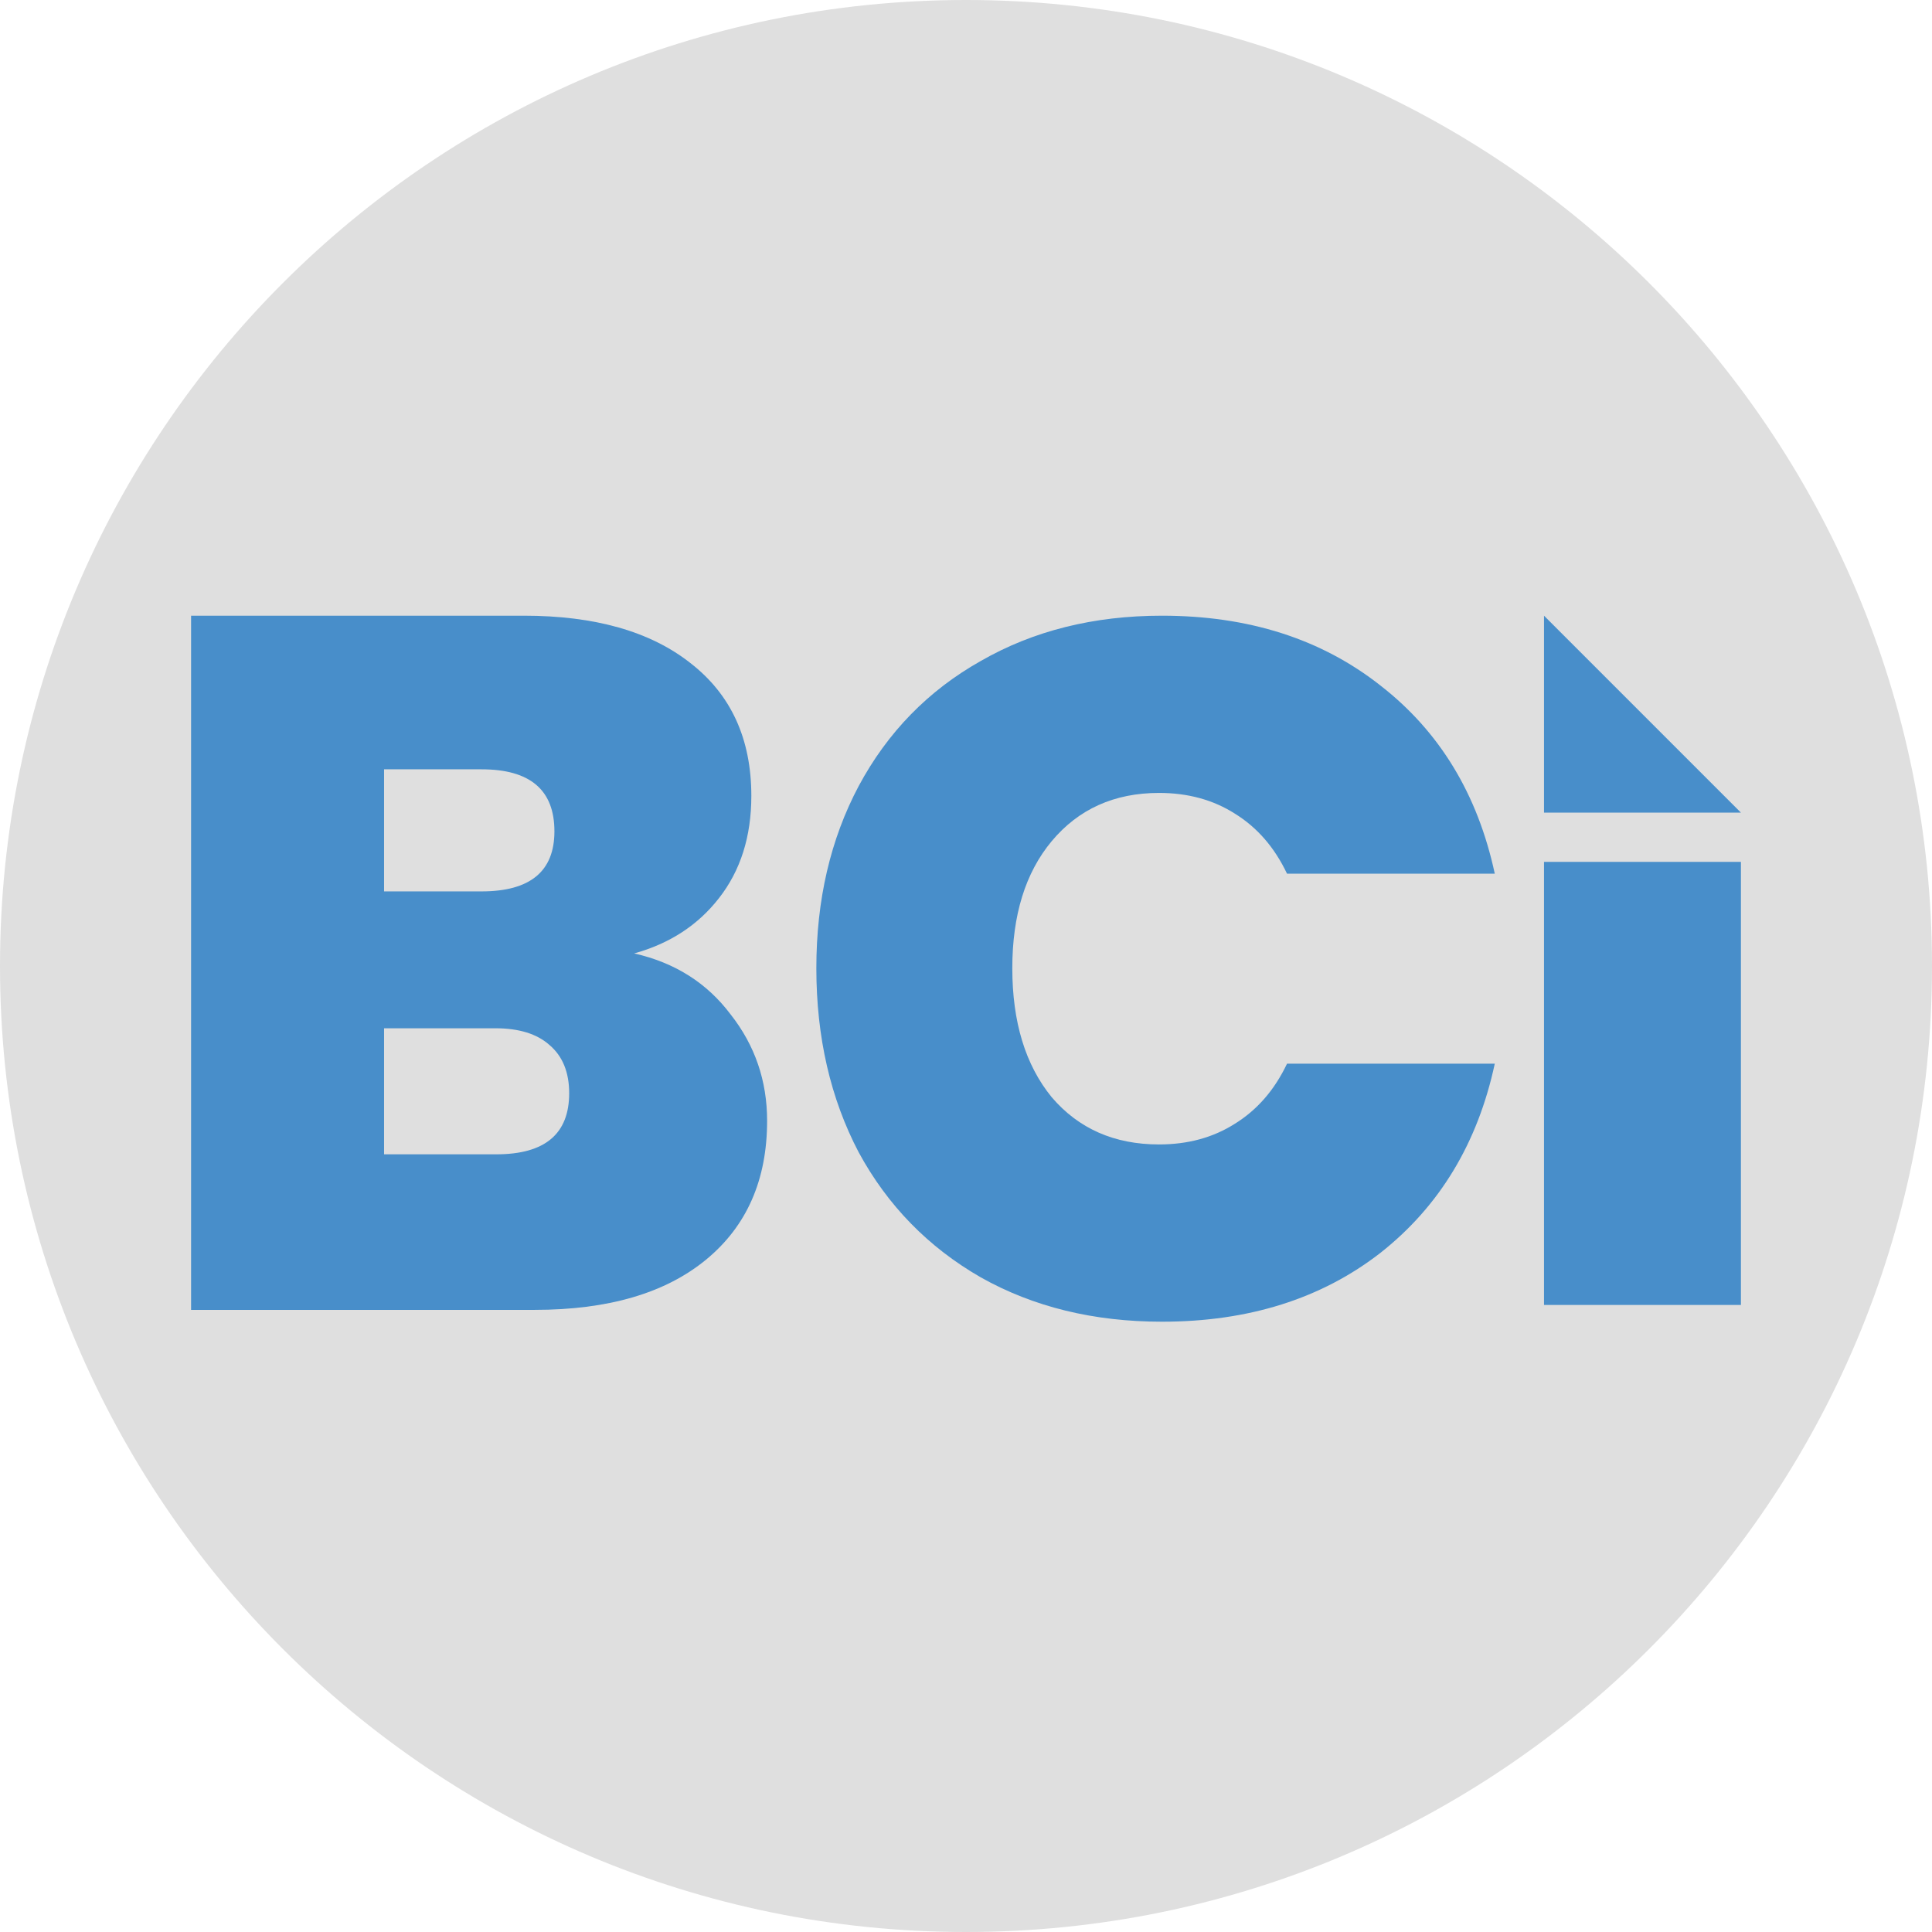 <svg width="91" height="91" viewBox="0 0 91 91" fill="none" xmlns="http://www.w3.org/2000/svg">
<path d="M91 45.5C91 70.629 70.629 91 45.5 91C20.371 91 0 70.629 0 45.5C0 20.371 20.371 0 45.5 0C70.629 0 91 20.371 91 45.5Z" fill="#DFDFDF"/>
<path fill-rule="evenodd" clip-rule="evenodd" d="M82 38.276L72.725 29V38.276H82ZM82 40.595H72.725V61.465H82V40.595Z" fill="#488ECA"/>
<path d="M29.87 44.908C31.787 45.341 33.302 46.3 34.416 47.784C35.559 49.237 36.132 50.907 36.132 52.793C36.132 55.575 35.173 57.755 33.256 59.332C31.339 60.909 28.649 61.697 25.186 61.697H9V29H24.676C28.015 29 30.628 29.742 32.514 31.227C34.431 32.711 35.389 34.798 35.389 37.488C35.389 39.405 34.879 41.013 33.859 42.311C32.87 43.579 31.54 44.445 29.87 44.908ZM18.09 41.986H22.682C24.97 41.986 26.114 41.044 26.114 39.157C26.114 37.209 24.97 36.236 22.682 36.236H18.09V41.986ZM23.377 54.37C25.665 54.37 26.809 53.411 26.809 51.494C26.809 50.505 26.5 49.747 25.882 49.222C25.294 48.696 24.444 48.433 23.331 48.433H18.09V54.37H23.377Z" fill="#488ECA"/>
<path d="M38.451 45.604C38.451 42.388 39.116 39.528 40.446 37.023C41.806 34.488 43.723 32.525 46.196 31.133C48.67 29.711 51.514 29 54.73 29C58.811 29 62.243 30.098 65.026 32.293C67.809 34.457 69.602 37.41 70.406 41.151H60.62C60.033 39.914 59.213 38.971 58.162 38.322C57.142 37.673 55.951 37.348 54.591 37.348C52.489 37.348 50.803 38.106 49.536 39.621C48.299 41.105 47.681 43.099 47.681 45.604C47.681 48.139 48.299 50.164 49.536 51.679C50.803 53.163 52.489 53.905 54.591 53.905C55.951 53.905 57.142 53.581 58.162 52.931C59.213 52.282 60.033 51.339 60.62 50.102H70.406C69.602 53.843 67.809 56.812 65.026 59.007C62.243 61.171 58.811 62.254 54.73 62.254C51.514 62.254 48.67 61.558 46.196 60.166C43.723 58.744 41.806 56.781 40.446 54.276C39.116 51.741 38.451 48.85 38.451 45.604Z" fill="#488ECA"/>
</svg>
